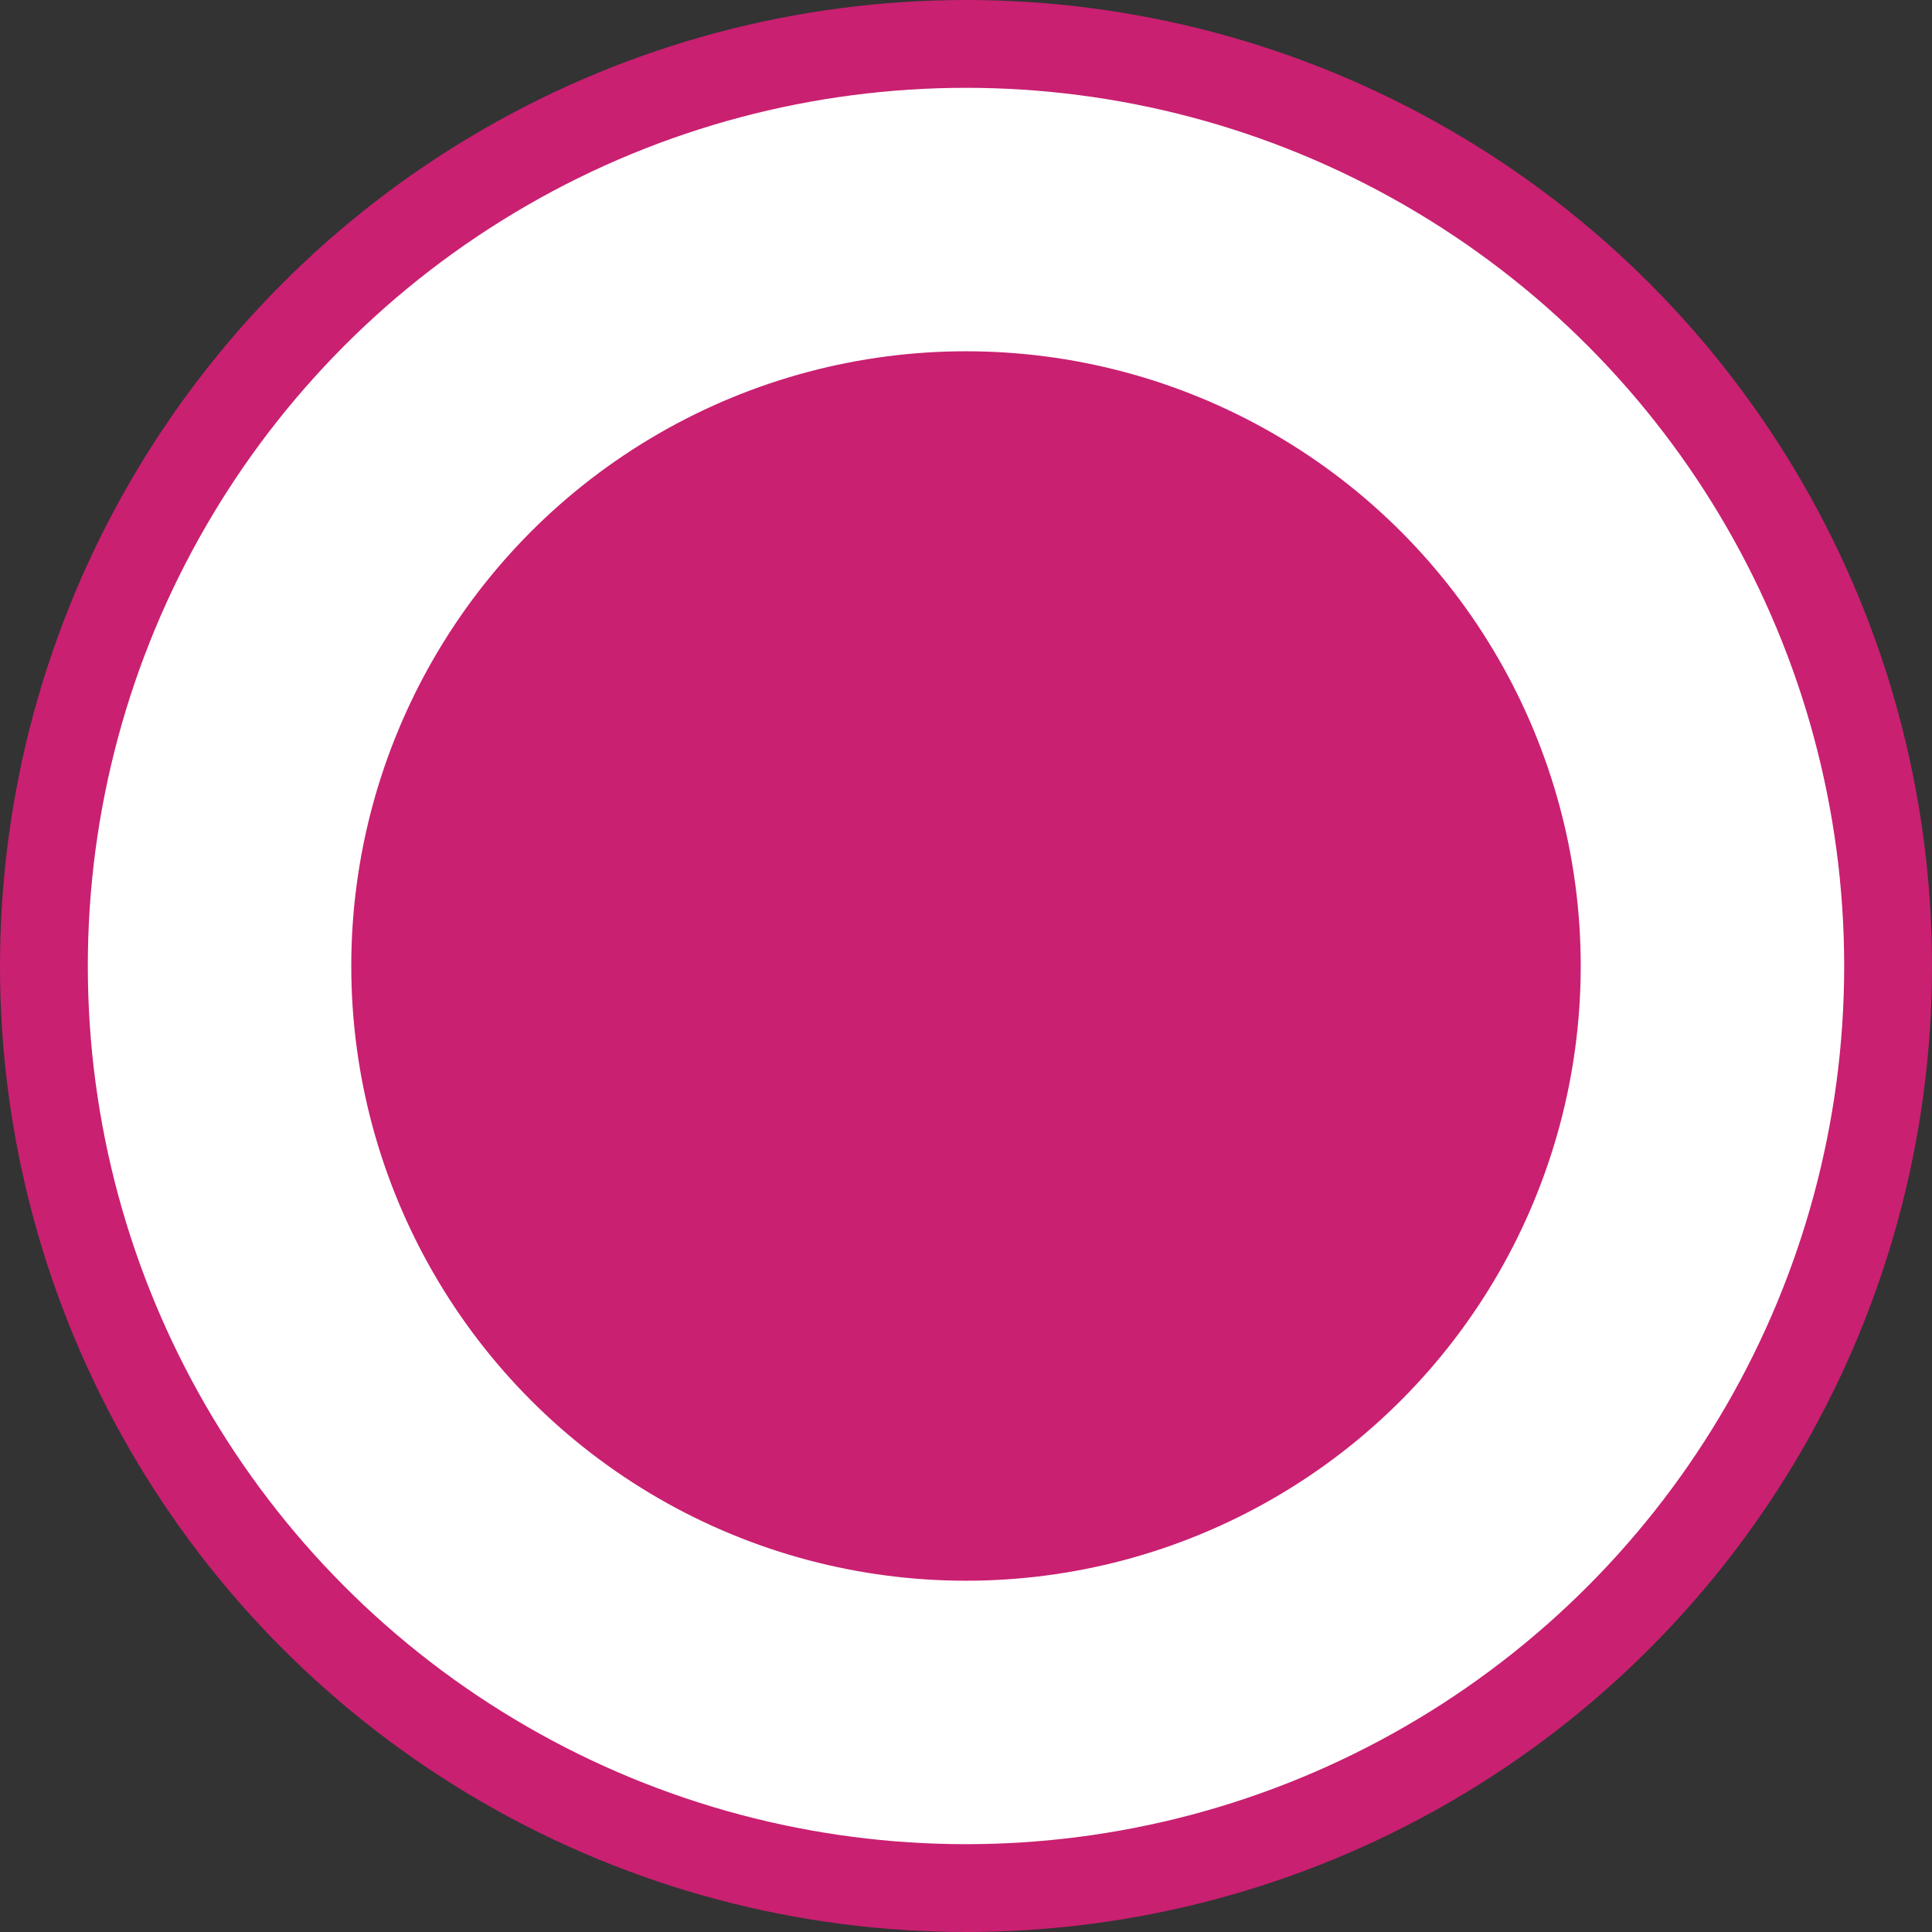 <svg width="22" height="22" viewBox="0 0 22 22" fill="none" xmlns="http://www.w3.org/2000/svg">
<rect x="0" y="0" width="22" height="22" fill="#333333" stroke="none"/>
<g id="Property 1=Checked">
<circle id="Ellipse 17" cx="11" cy="11" r="10.5" fill="white" stroke="#C92071"/>
<circle id="Ellipse 18" cx="11" cy="11" r="7" fill="#C92071"/>
</g>
</svg>
